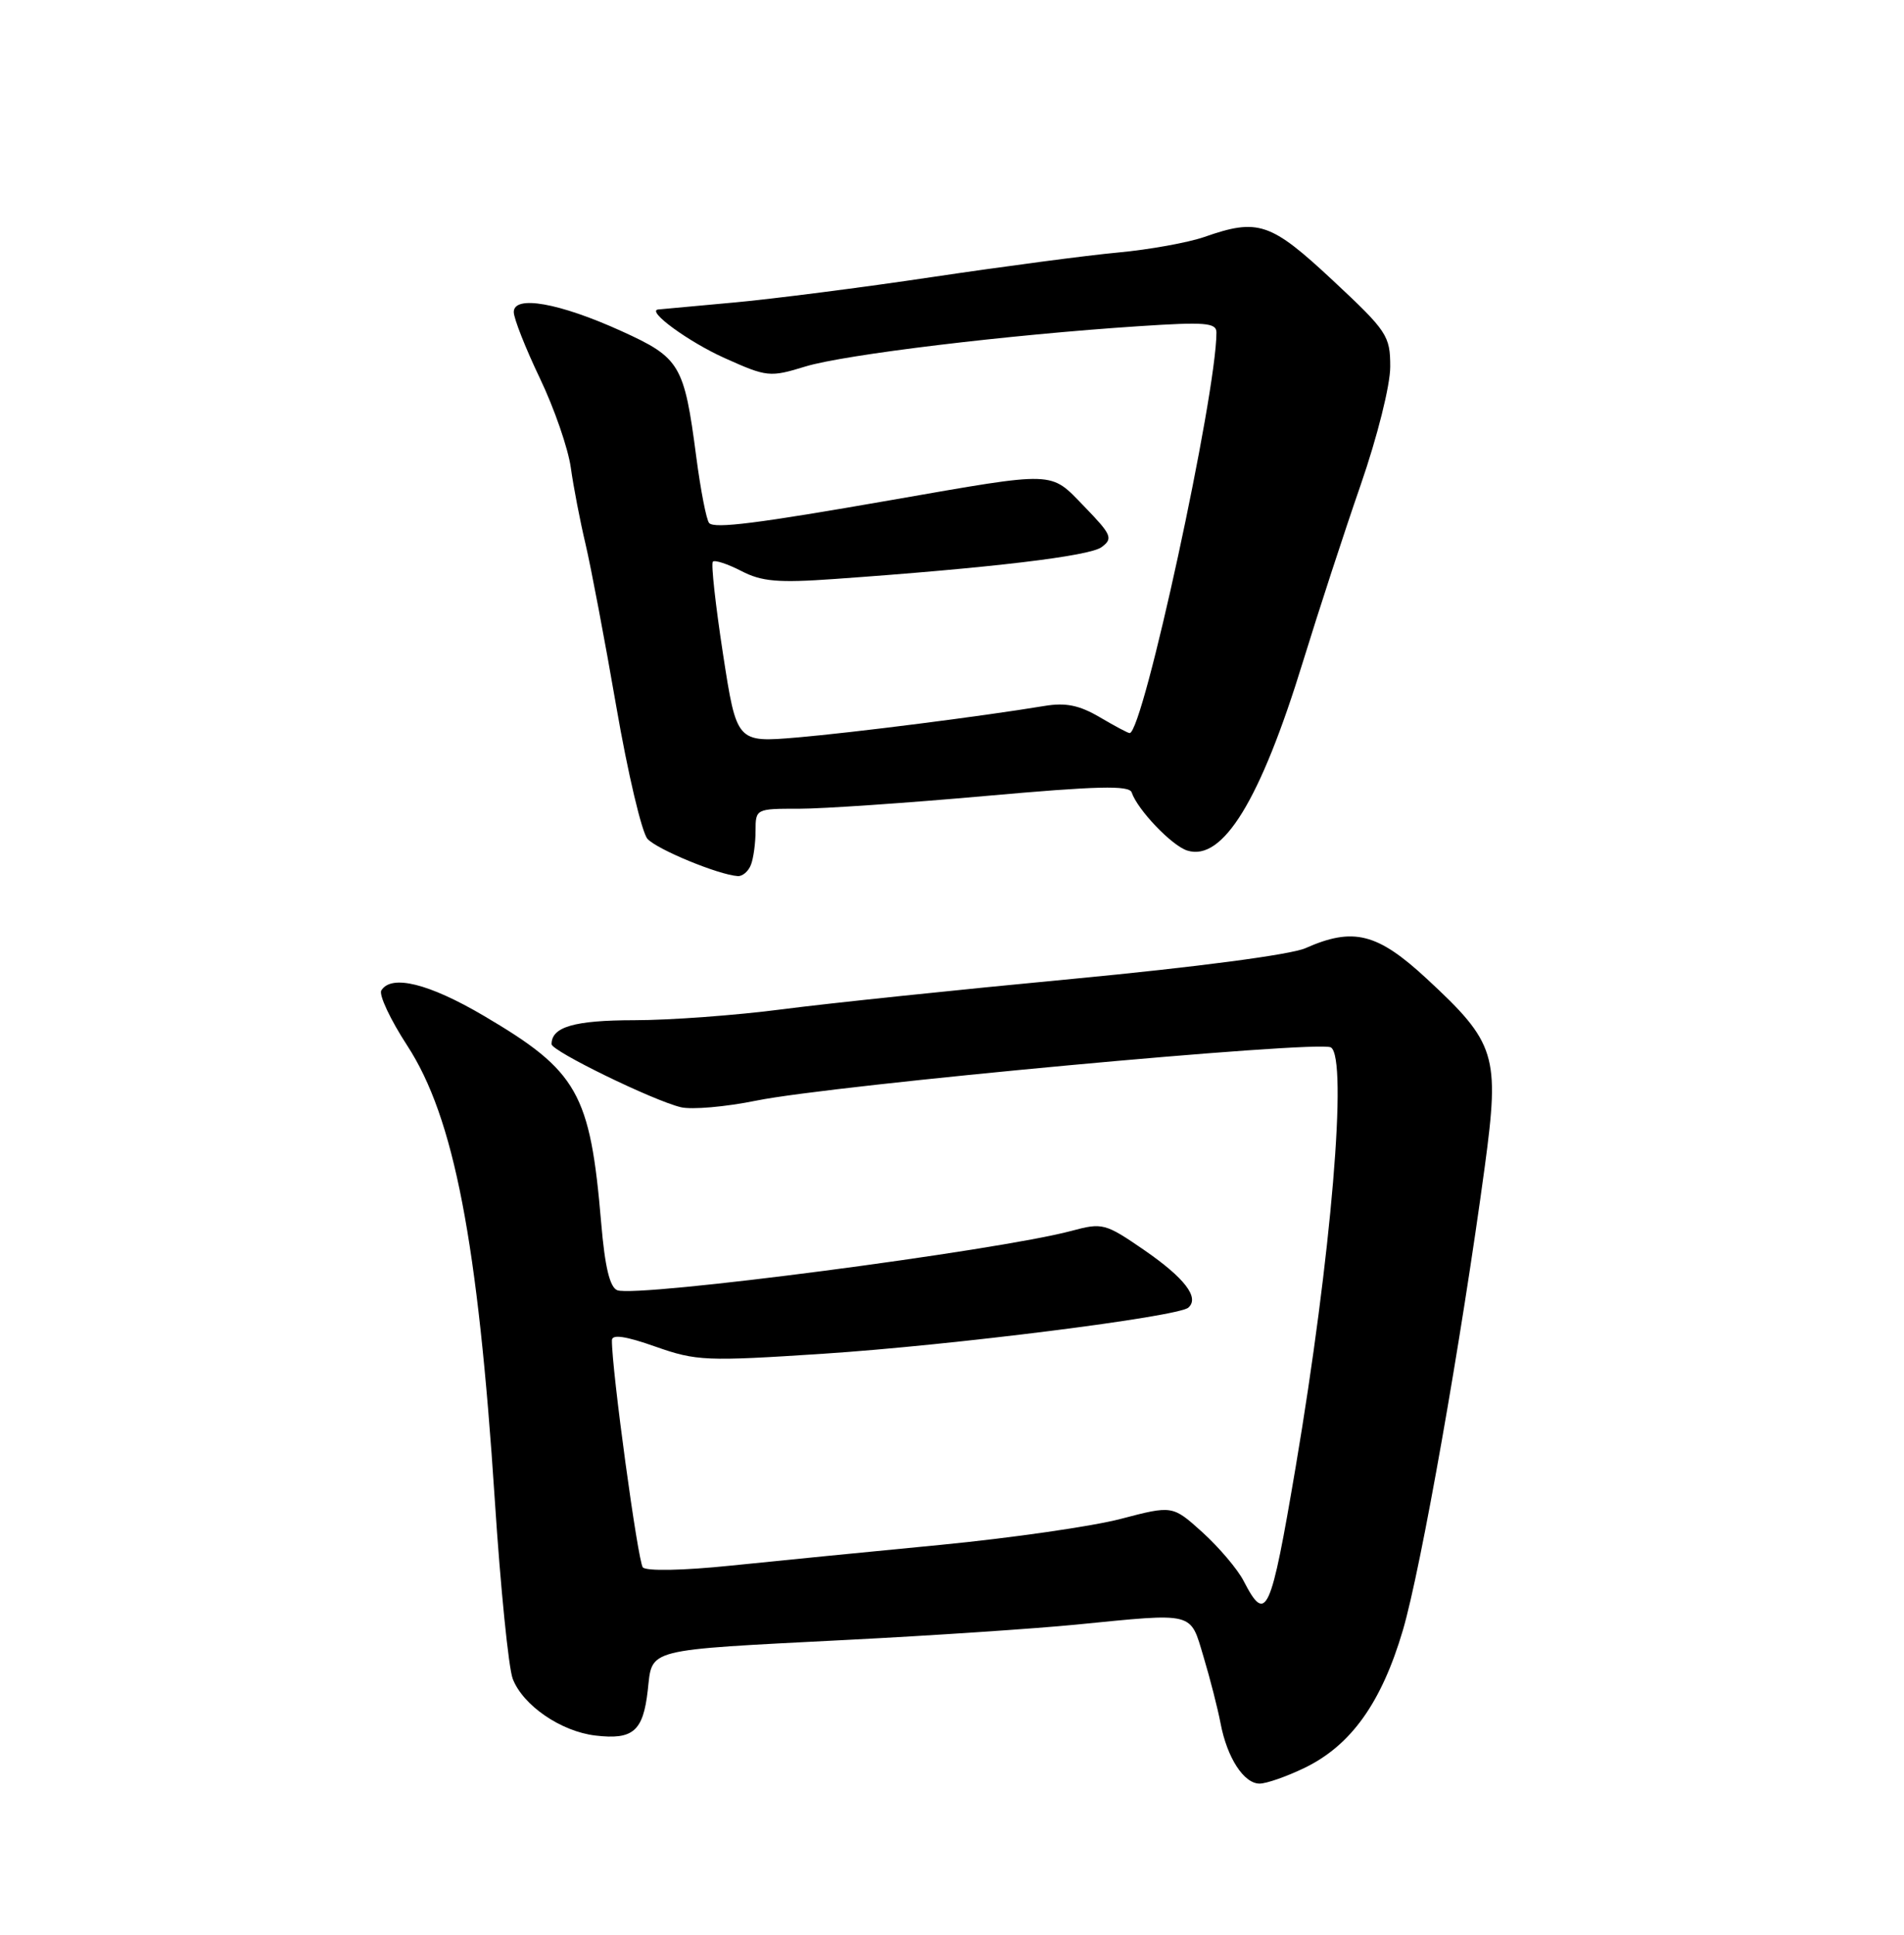 <?xml version="1.0" encoding="UTF-8" standalone="no"?>
<!DOCTYPE svg PUBLIC "-//W3C//DTD SVG 1.1//EN" "http://www.w3.org/Graphics/SVG/1.1/DTD/svg11.dtd" >
<svg xmlns="http://www.w3.org/2000/svg" xmlns:xlink="http://www.w3.org/1999/xlink" version="1.1" viewBox="0 0 252 256">
 <g >
 <path fill="currentColor"
d=" M 172.66 233.92 C 178.82 230.94 182.85 225.29 185.68 215.69 C 188.08 207.52 193.40 177.37 196.52 154.32 C 198.50 139.60 198.01 138.00 188.83 129.50 C 182.30 123.45 179.11 122.65 172.78 125.46 C 170.83 126.32 158.38 127.96 142.00 129.52 C 126.88 130.95 109.55 132.76 103.50 133.55 C 97.45 134.34 88.65 134.99 83.95 134.99 C 76.01 135.00 73.00 135.87 73.00 138.16 C 73.00 139.07 86.37 145.59 90.10 146.50 C 91.53 146.85 96.03 146.46 100.10 145.63 C 110.20 143.57 174.56 137.61 176.15 138.59 C 178.41 139.99 176.20 166.22 171.48 194.14 C 168.17 213.67 167.58 214.96 164.59 209.17 C 163.79 207.62 161.34 204.74 159.16 202.76 C 155.19 199.18 155.19 199.18 148.35 200.97 C 144.58 201.96 133.85 203.50 124.50 204.41 C 115.15 205.31 102.63 206.55 96.69 207.16 C 90.42 207.81 85.54 207.90 85.08 207.39 C 84.43 206.65 80.94 181.08 80.99 177.33 C 81.00 176.52 82.82 176.79 86.75 178.18 C 92.18 180.09 93.43 180.14 109.00 179.12 C 126.05 178.00 155.90 174.23 157.28 173.02 C 158.79 171.70 156.79 169.10 151.46 165.42 C 146.27 161.85 145.92 161.76 141.79 162.87 C 132.01 165.49 84.32 171.72 81.70 170.72 C 80.71 170.33 80.06 167.64 79.57 161.83 C 78.11 144.60 76.48 141.73 64.02 134.40 C 56.76 130.13 51.80 128.90 50.47 131.05 C 50.12 131.62 51.66 134.91 53.90 138.35 C 60.09 147.85 63.26 164.30 65.49 198.50 C 66.24 210.05 67.31 220.68 67.86 222.13 C 69.20 225.64 74.23 229.10 78.80 229.64 C 83.78 230.23 85.12 229.08 85.73 223.68 C 86.37 218.05 85.07 218.38 112.00 216.99 C 123.28 216.42 136.94 215.50 142.36 214.97 C 158.30 213.40 157.48 213.19 159.30 219.25 C 160.17 222.14 161.17 226.07 161.54 228.00 C 162.40 232.56 164.62 236.00 166.71 236.00 C 167.62 236.00 170.30 235.06 172.66 233.92 Z  M 99.39 114.42 C 99.73 113.55 100.00 111.52 100.00 109.92 C 100.00 107.03 100.06 107.00 105.75 107.01 C 108.91 107.01 120.02 106.25 130.44 105.32 C 145.21 104.00 149.46 103.89 149.78 104.85 C 150.55 107.14 155.08 111.89 157.13 112.54 C 161.83 114.03 166.82 105.90 172.47 87.49 C 174.50 80.90 177.92 70.41 180.08 64.19 C 182.30 57.78 184.00 50.99 184.00 48.53 C 184.00 44.42 183.61 43.83 176.40 37.10 C 168.16 29.41 166.52 28.86 159.38 31.36 C 157.24 32.10 152.12 33.03 148.00 33.41 C 143.88 33.79 132.85 35.25 123.50 36.64 C 114.15 38.04 102.22 39.57 97.00 40.04 C 91.78 40.51 87.32 40.92 87.10 40.95 C 85.52 41.14 91.14 45.24 95.91 47.38 C 101.52 49.90 101.89 49.94 106.61 48.49 C 111.76 46.92 133.49 44.29 150.75 43.16 C 159.52 42.58 161.00 42.70 161.00 43.99 C 161.00 52.20 151.29 97.00 149.51 97.00 C 149.29 97.00 147.51 96.05 145.54 94.89 C 142.85 93.31 141.04 92.94 138.23 93.41 C 130.01 94.77 113.05 96.93 105.50 97.58 C 97.50 98.26 97.50 98.26 95.69 86.52 C 94.70 80.06 94.09 74.57 94.35 74.32 C 94.61 74.06 96.30 74.62 98.11 75.55 C 100.82 76.96 102.99 77.14 110.45 76.61 C 131.19 75.14 144.18 73.59 145.79 72.40 C 147.35 71.25 147.14 70.77 143.50 67.01 C 138.92 62.29 140.00 62.33 118.00 66.16 C 100.21 69.27 94.57 69.98 93.86 69.21 C 93.50 68.82 92.73 64.87 92.15 60.44 C 90.55 48.22 90.02 47.34 82.25 43.81 C 74.01 40.07 68.00 39.01 68.00 41.29 C 68.00 42.14 69.56 46.09 71.46 50.06 C 73.36 54.03 75.20 59.35 75.55 61.89 C 75.90 64.42 76.78 68.97 77.50 72.00 C 78.21 75.03 80.05 84.70 81.57 93.50 C 83.09 102.30 84.95 110.17 85.70 111.00 C 86.97 112.40 95.09 115.75 97.64 115.92 C 98.27 115.97 99.06 115.29 99.39 114.42 Z "/>
</g>
</svg>